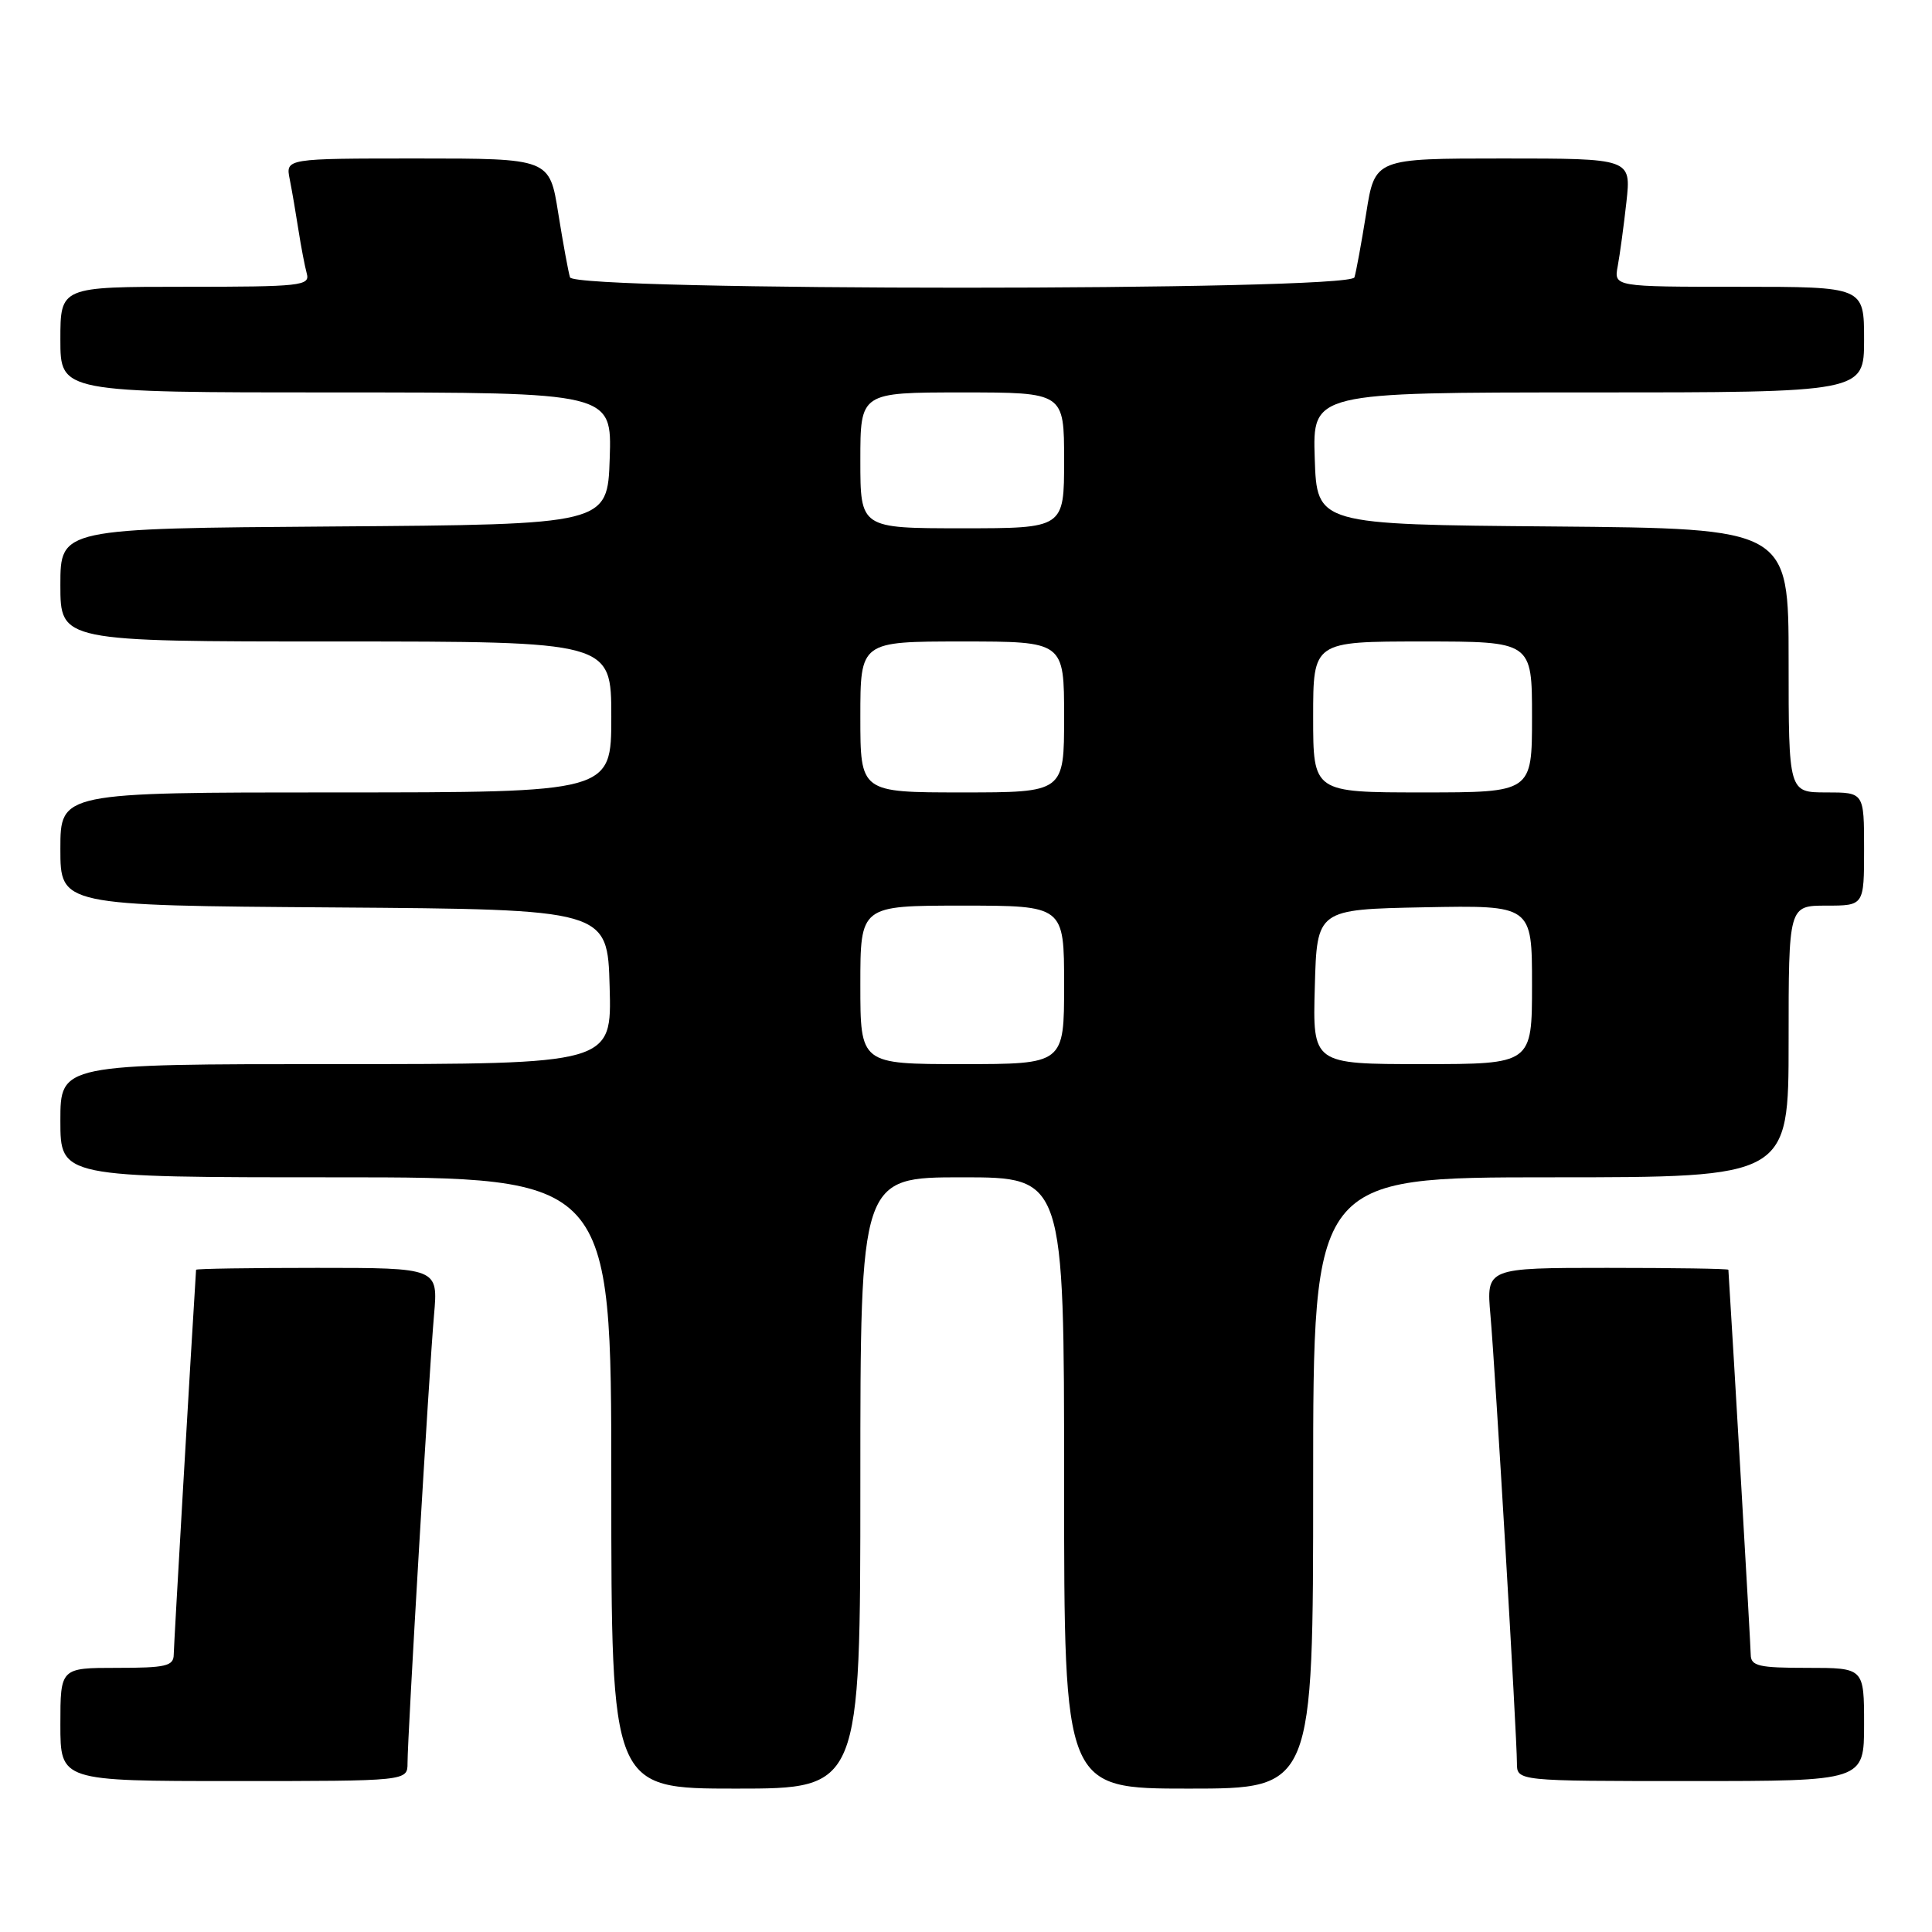 <?xml version="1.0" encoding="UTF-8" standalone="no"?>
<!DOCTYPE svg PUBLIC "-//W3C//DTD SVG 1.1//EN" "http://www.w3.org/Graphics/SVG/1.1/DTD/svg11.dtd" >
<svg xmlns="http://www.w3.org/2000/svg" xmlns:xlink="http://www.w3.org/1999/xlink" version="1.1" viewBox="0 0 256 256">
 <g >
 <path fill="currentColor"
d=" M 114.00 196.50 C 114.00 156.00 114.00 156.00 127.50 156.00 C 141.00 156.00 141.00 156.00 141.00 196.50 C 141.00 237.00 141.00 237.00 157.50 237.00 C 174.00 237.00 174.00 237.00 174.00 196.50 C 174.00 156.00 174.00 156.00 205.50 156.00 C 237.00 156.00 237.00 156.00 237.00 138.00 C 237.00 120.00 237.00 120.00 242.00 120.00 C 247.00 120.00 247.00 120.00 247.00 112.50 C 247.00 105.00 247.00 105.00 242.00 105.00 C 237.00 105.00 237.00 105.00 237.00 87.51 C 237.00 70.03 237.00 70.03 205.75 69.76 C 174.50 69.50 174.50 69.50 174.21 60.75 C 173.92 52.00 173.92 52.00 210.46 52.00 C 247.00 52.00 247.00 52.00 247.00 45.00 C 247.00 38.00 247.00 38.00 230.42 38.00 C 213.84 38.00 213.84 38.00 214.36 35.25 C 214.64 33.74 215.16 29.91 215.51 26.75 C 216.14 21.00 216.14 21.00 199.16 21.00 C 182.18 21.00 182.18 21.00 181.03 28.25 C 180.39 32.24 179.69 36.06 179.47 36.75 C 178.88 38.58 76.12 38.58 75.53 36.75 C 75.31 36.06 74.61 32.24 73.97 28.25 C 72.82 21.00 72.82 21.00 55.33 21.00 C 37.84 21.00 37.84 21.00 38.39 23.75 C 38.69 25.26 39.21 28.30 39.55 30.50 C 39.89 32.70 40.39 35.29 40.65 36.25 C 41.10 37.87 39.86 38.00 24.57 38.00 C 8.00 38.00 8.00 38.00 8.00 45.00 C 8.00 52.00 8.00 52.00 44.54 52.00 C 81.08 52.00 81.08 52.00 80.79 60.75 C 80.50 69.50 80.50 69.50 44.25 69.76 C 8.00 70.02 8.00 70.02 8.00 77.51 C 8.00 85.00 8.00 85.00 44.50 85.00 C 81.00 85.00 81.00 85.00 81.00 95.00 C 81.00 105.00 81.00 105.00 44.50 105.00 C 8.00 105.00 8.00 105.00 8.00 112.49 C 8.00 119.98 8.00 119.98 44.25 120.24 C 80.50 120.50 80.50 120.50 80.78 130.75 C 81.07 141.00 81.07 141.00 44.53 141.00 C 8.00 141.00 8.00 141.00 8.00 148.50 C 8.00 156.00 8.00 156.00 44.50 156.00 C 81.00 156.00 81.00 156.00 81.00 196.50 C 81.00 237.00 81.00 237.00 97.50 237.00 C 114.00 237.00 114.00 237.00 114.00 196.50 Z  M 54.00 233.61 C 54.00 230.06 56.87 181.49 57.51 174.25 C 58.06 168.00 58.06 168.00 42.03 168.00 C 33.21 168.00 25.99 168.11 25.98 168.25 C 25.33 178.49 23.03 218.02 23.02 219.25 C 23.00 220.76 21.97 221.00 15.50 221.00 C 8.00 221.00 8.00 221.00 8.00 228.50 C 8.00 236.00 8.00 236.00 31.00 236.00 C 54.00 236.00 54.00 236.00 54.00 233.61 Z  M 247.00 228.50 C 247.00 221.00 247.00 221.00 239.50 221.00 C 233.03 221.00 232.00 220.76 231.98 219.25 C 231.97 218.02 229.67 178.49 229.02 168.25 C 229.01 168.11 221.79 168.00 212.97 168.00 C 196.94 168.00 196.94 168.00 197.49 174.25 C 198.13 181.49 201.00 230.06 201.00 233.61 C 201.00 236.00 201.00 236.00 224.00 236.00 C 247.00 236.00 247.00 236.00 247.00 228.50 Z  M 114.00 130.50 C 114.00 120.00 114.00 120.00 127.50 120.00 C 141.00 120.00 141.00 120.00 141.00 130.50 C 141.00 141.00 141.00 141.00 127.50 141.00 C 114.00 141.00 114.00 141.00 114.00 130.50 Z  M 174.22 130.75 C 174.50 120.50 174.50 120.50 188.75 120.22 C 203.00 119.95 203.00 119.95 203.00 130.47 C 203.00 141.00 203.00 141.00 188.47 141.00 C 173.93 141.00 173.93 141.00 174.22 130.75 Z  M 114.00 95.00 C 114.00 85.00 114.00 85.00 127.50 85.00 C 141.00 85.00 141.00 85.00 141.00 95.00 C 141.00 105.00 141.00 105.00 127.50 105.00 C 114.00 105.00 114.00 105.00 114.00 95.00 Z  M 174.00 95.00 C 174.00 85.00 174.00 85.00 188.50 85.00 C 203.00 85.00 203.00 85.00 203.00 95.00 C 203.00 105.00 203.00 105.00 188.50 105.00 C 174.00 105.00 174.00 105.00 174.00 95.00 Z  M 114.00 61.00 C 114.00 52.00 114.00 52.00 127.50 52.00 C 141.00 52.00 141.00 52.00 141.00 61.00 C 141.00 70.00 141.00 70.00 127.50 70.00 C 114.00 70.00 114.00 70.00 114.00 61.00 Z "/>
</g>
</svg>